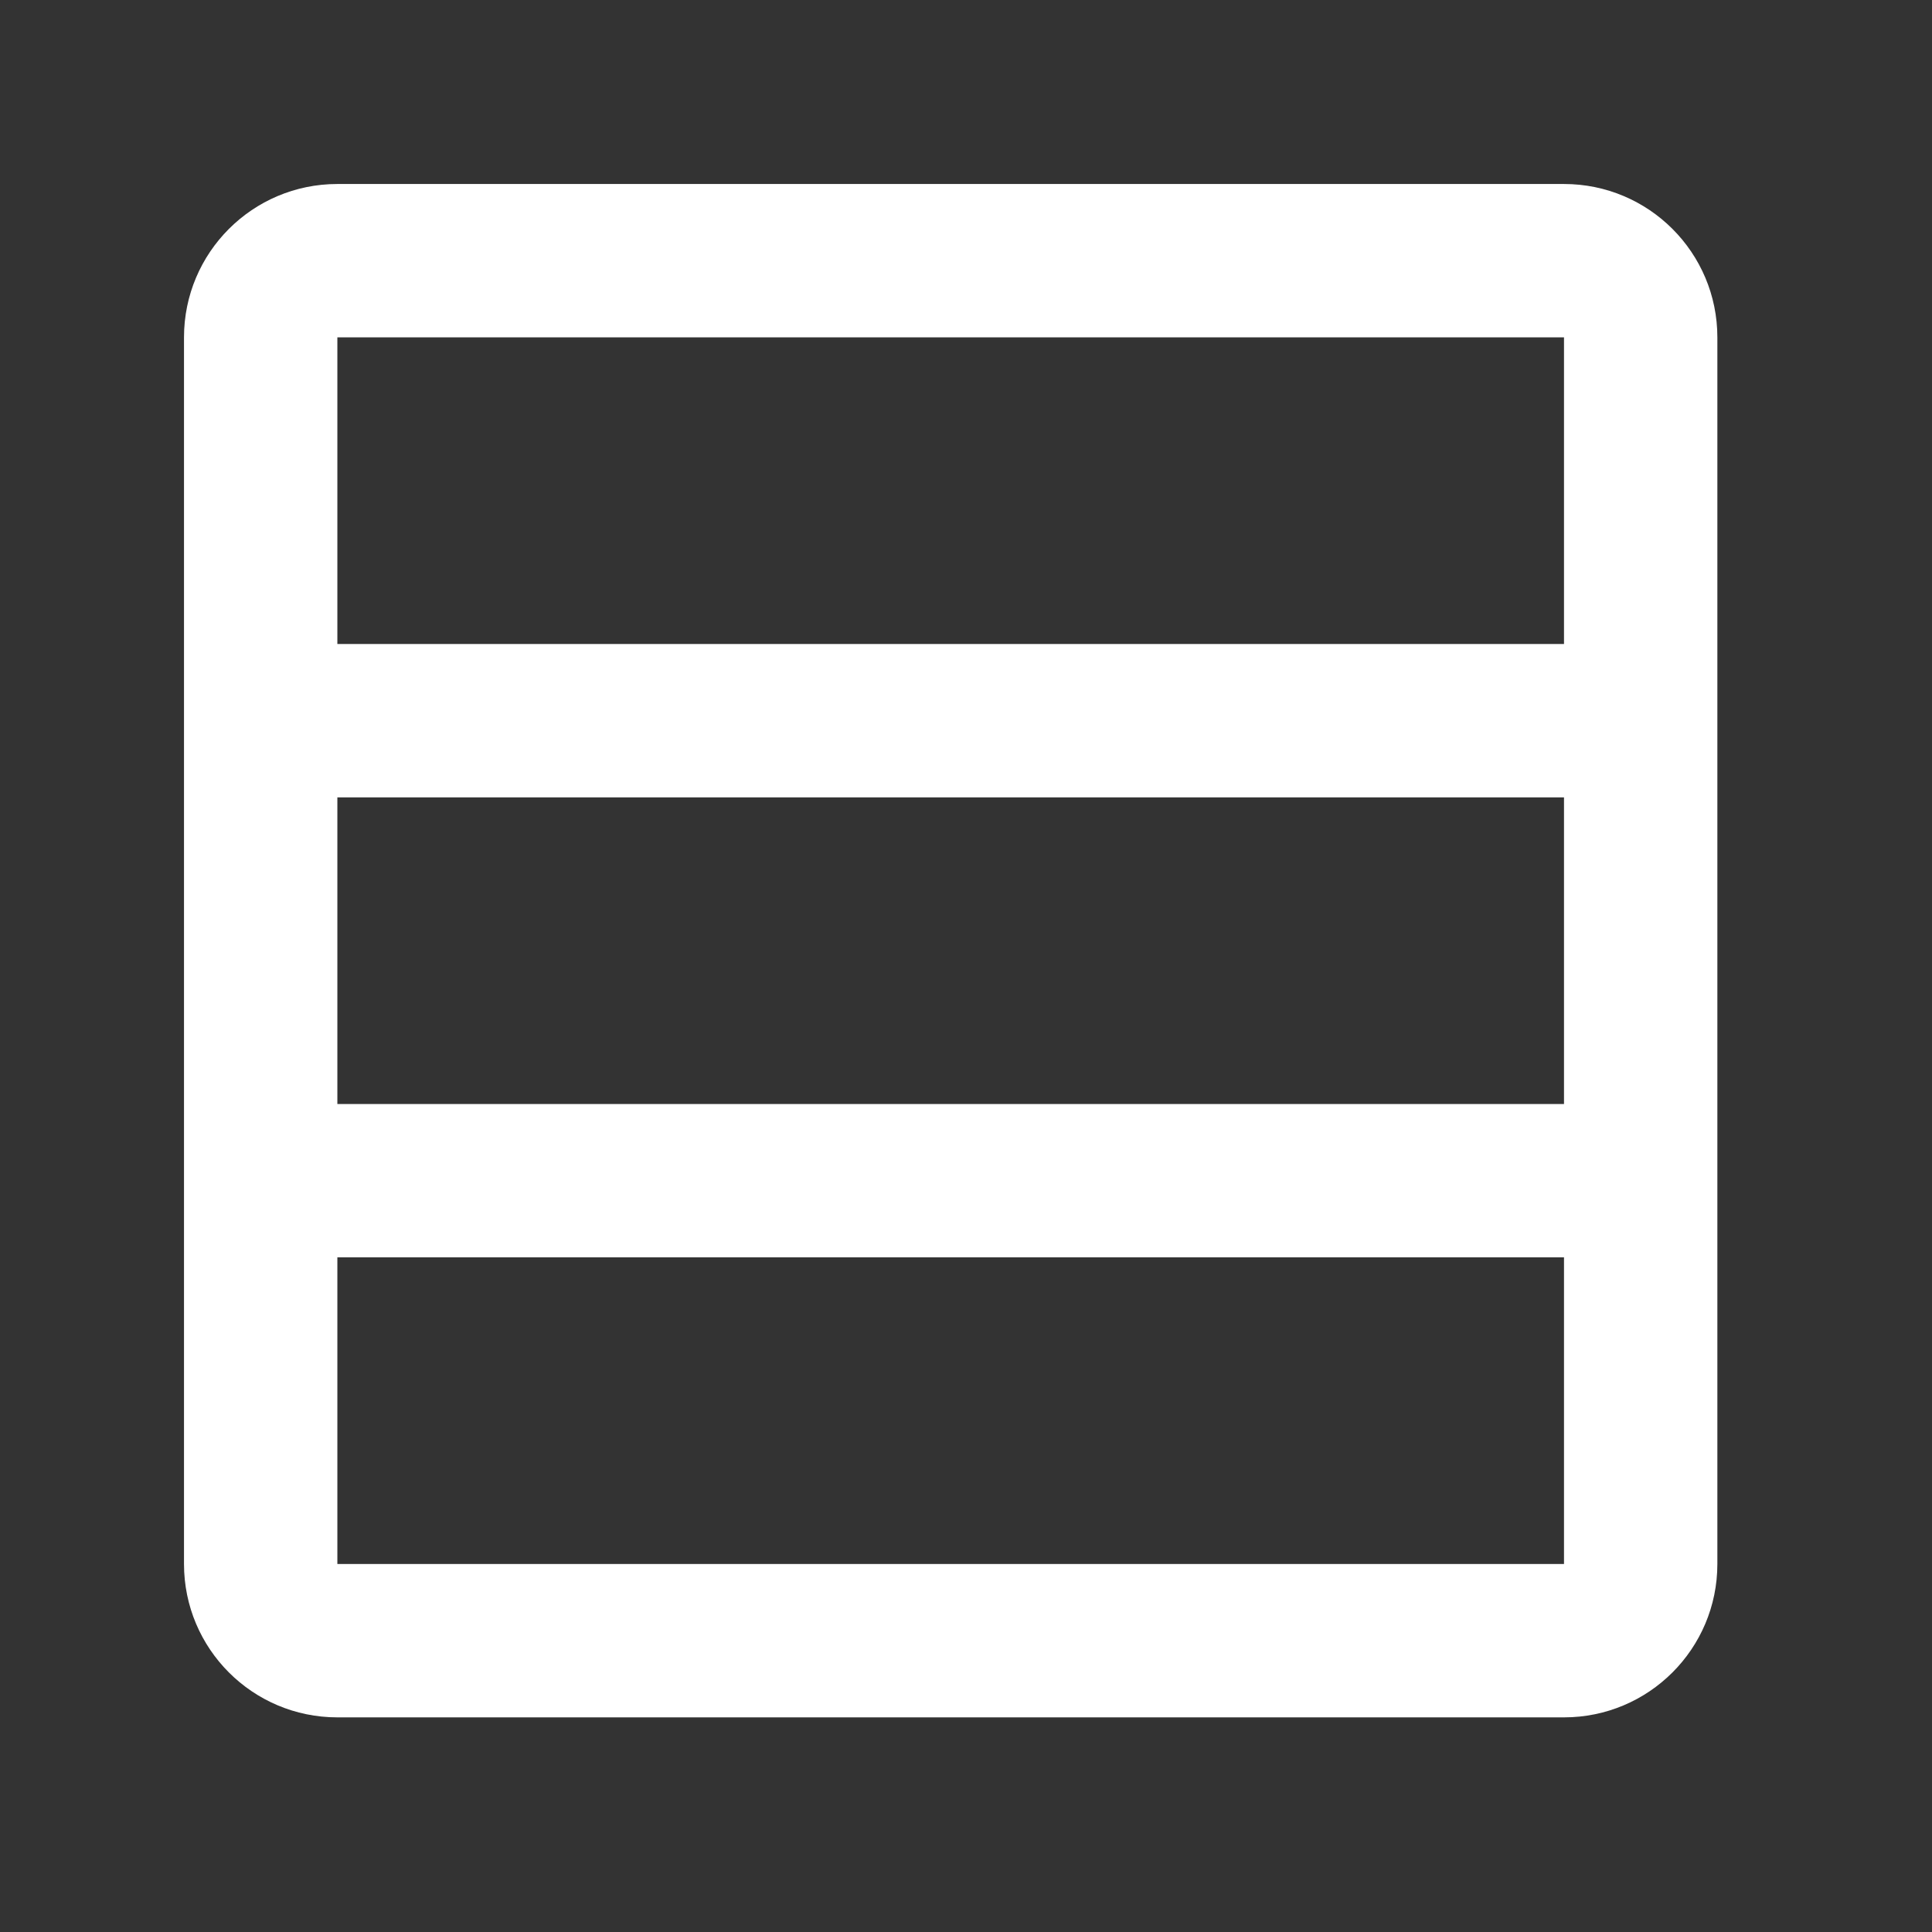 <svg width="21" height="21" viewBox="0 0 21 21" fill="none" xmlns="http://www.w3.org/2000/svg">
<rect x="0" y="0" width="21" height="21" fill="#333333" stroke="none"/>
<path fill-rule="evenodd" clip-rule="evenodd" d="M17 2H3.667C2.746 2 2 2.746 2 3.667V7V13.667V17C2 17.921 2.746 18.667 3.667 18.667H17C17.921 18.667 18.667 17.921 18.667 17V13.667V7V3.667C18.667 2.746 17.921 2 17 2ZM3.667 17V13.667H17V17H3.667ZM3.667 7H17V3.667H3.667V7ZM3.667 12V8.667H17V12H3.667Z" fill="white"/>
</svg>
